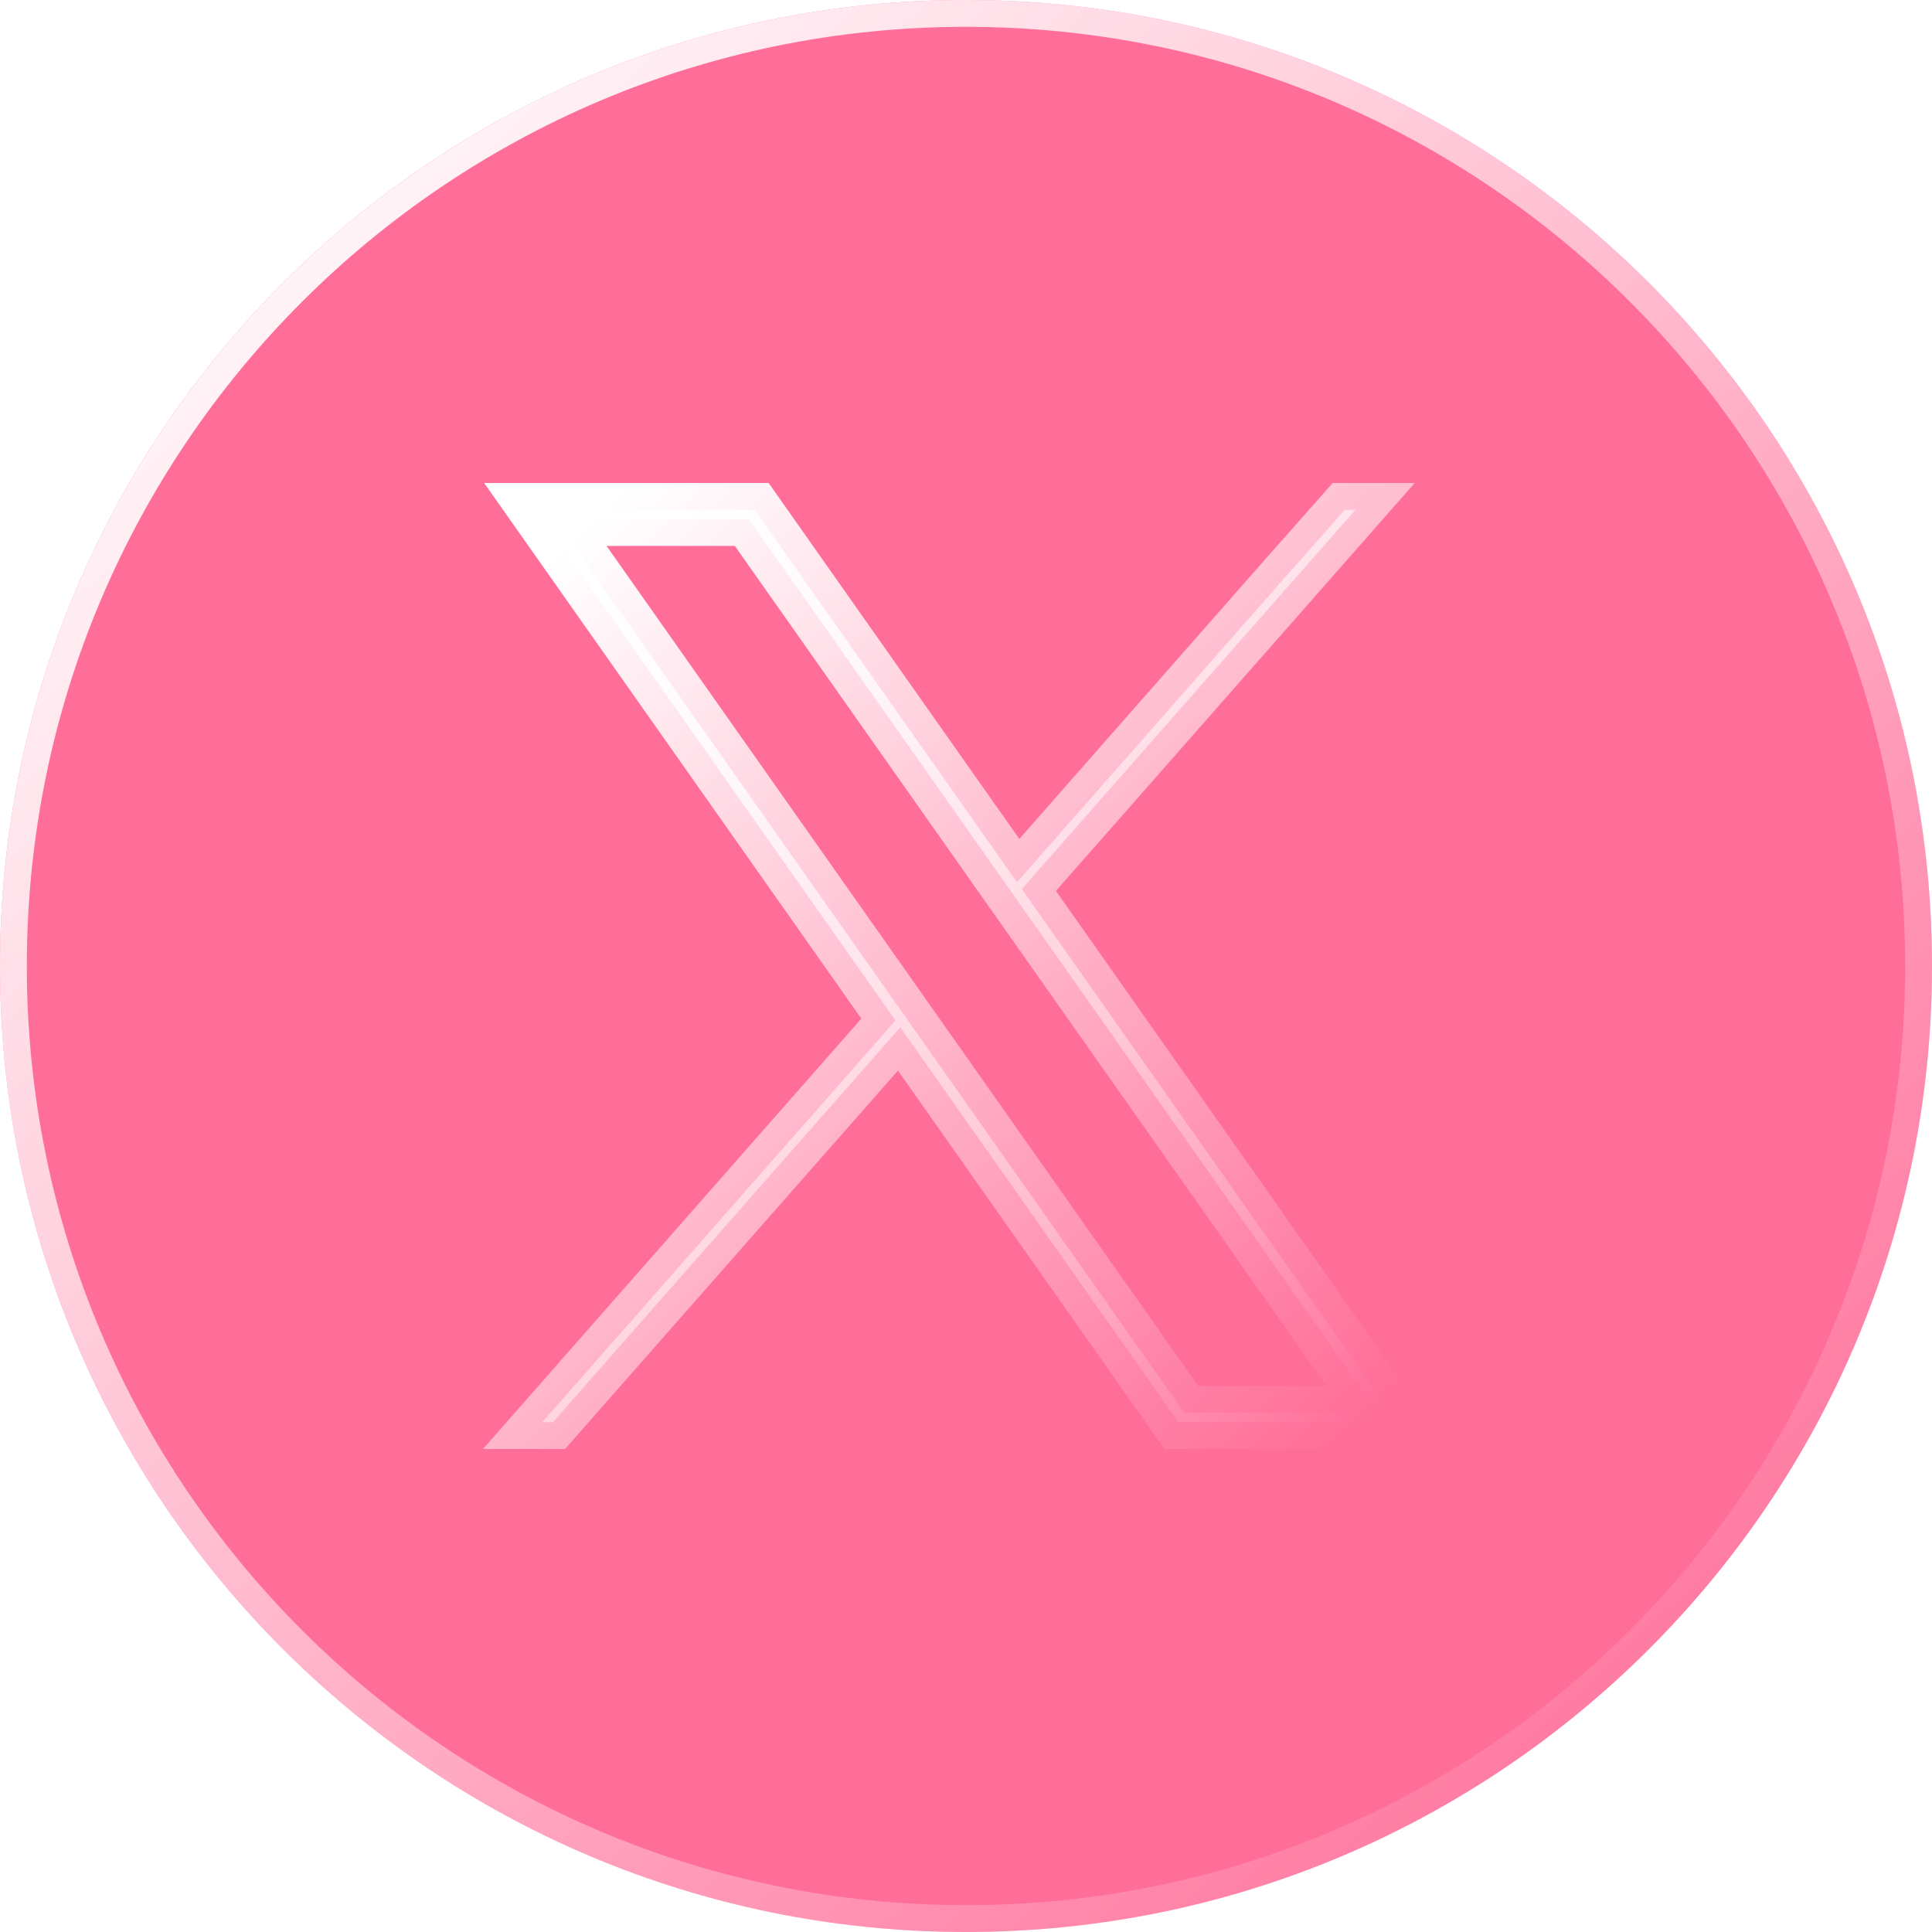 <svg width="36" height="36" viewBox="0 0 36 36" fill="none" xmlns="http://www.w3.org/2000/svg">
<g filter="url(#filter0_b_12_1917)">
<path d="M18 36C27.941 36 36 27.941 36 18C36 8.059 27.941 0 18 0C8.059 0 0 8.059 0 18C0 27.941 8.059 36 18 36Z" fill="#FF6E99"/>
<path d="M35.75 18C35.75 27.803 27.803 35.75 18 35.75C8.197 35.75 0.25 27.803 0.25 18C0.25 8.197 8.197 0.25 18 0.25C27.803 0.25 35.75 8.197 35.75 18Z" stroke="url(#paint0_linear_12_1917)" stroke-width="0.5"/>
</g>
<path d="M19.3 16.271L19.04 16.567L19.267 16.889L26.036 26.5H21.958L17.141 19.661L16.776 19.142L16.357 19.618L10.303 26.5H10.105L16.425 19.311L16.686 19.015L16.459 18.693L9.985 9.5H14.063L18.585 15.921L18.951 16.439L19.369 15.963L23.898 10.812L23.898 10.812L25.058 9.5H25.256L19.3 16.271ZM11.302 9.672H10.338L10.893 10.46L21.92 26.116L22.069 26.328L22.329 26.328L24.719 26.328L25.683 26.328L25.128 25.54L14.101 9.884L13.951 9.672H13.692H11.302Z" fill="url(#paint1_linear_12_1917)" stroke="url(#paint2_linear_12_1917)"/>
<defs>
<filter id="filter0_b_12_1917" x="-13.386" y="-13.386" width="62.771" height="62.771" filterUnits="userSpaceOnUse" color-interpolation-filters="sRGB">
<feFlood flood-opacity="0" result="BackgroundImageFix"/>
<feGaussianBlur in="BackgroundImageFix" stdDeviation="6.693"/>
<feComposite in2="SourceAlpha" operator="in" result="effect1_backgroundBlur_12_1917"/>
<feBlend mode="normal" in="SourceGraphic" in2="effect1_backgroundBlur_12_1917" result="shape"/>
</filter>
<linearGradient id="paint0_linear_12_1917" x1="2.541" y1="2.831" x2="32.634" y2="35.007" gradientUnits="userSpaceOnUse">
<stop stop-color="white"/>
<stop offset="1" stop-color="white" stop-opacity="0"/>
</linearGradient>
<linearGradient id="paint1_linear_12_1917" x1="10.271" y1="10.416" x2="25.317" y2="26.504" gradientUnits="userSpaceOnUse">
<stop stop-color="white"/>
<stop offset="1" stop-color="white" stop-opacity="0"/>
</linearGradient>
<linearGradient id="paint2_linear_12_1917" x1="10.271" y1="10.416" x2="25.317" y2="26.504" gradientUnits="userSpaceOnUse">
<stop stop-color="white"/>
<stop offset="1" stop-color="white" stop-opacity="0"/>
</linearGradient>
</defs>
</svg>
